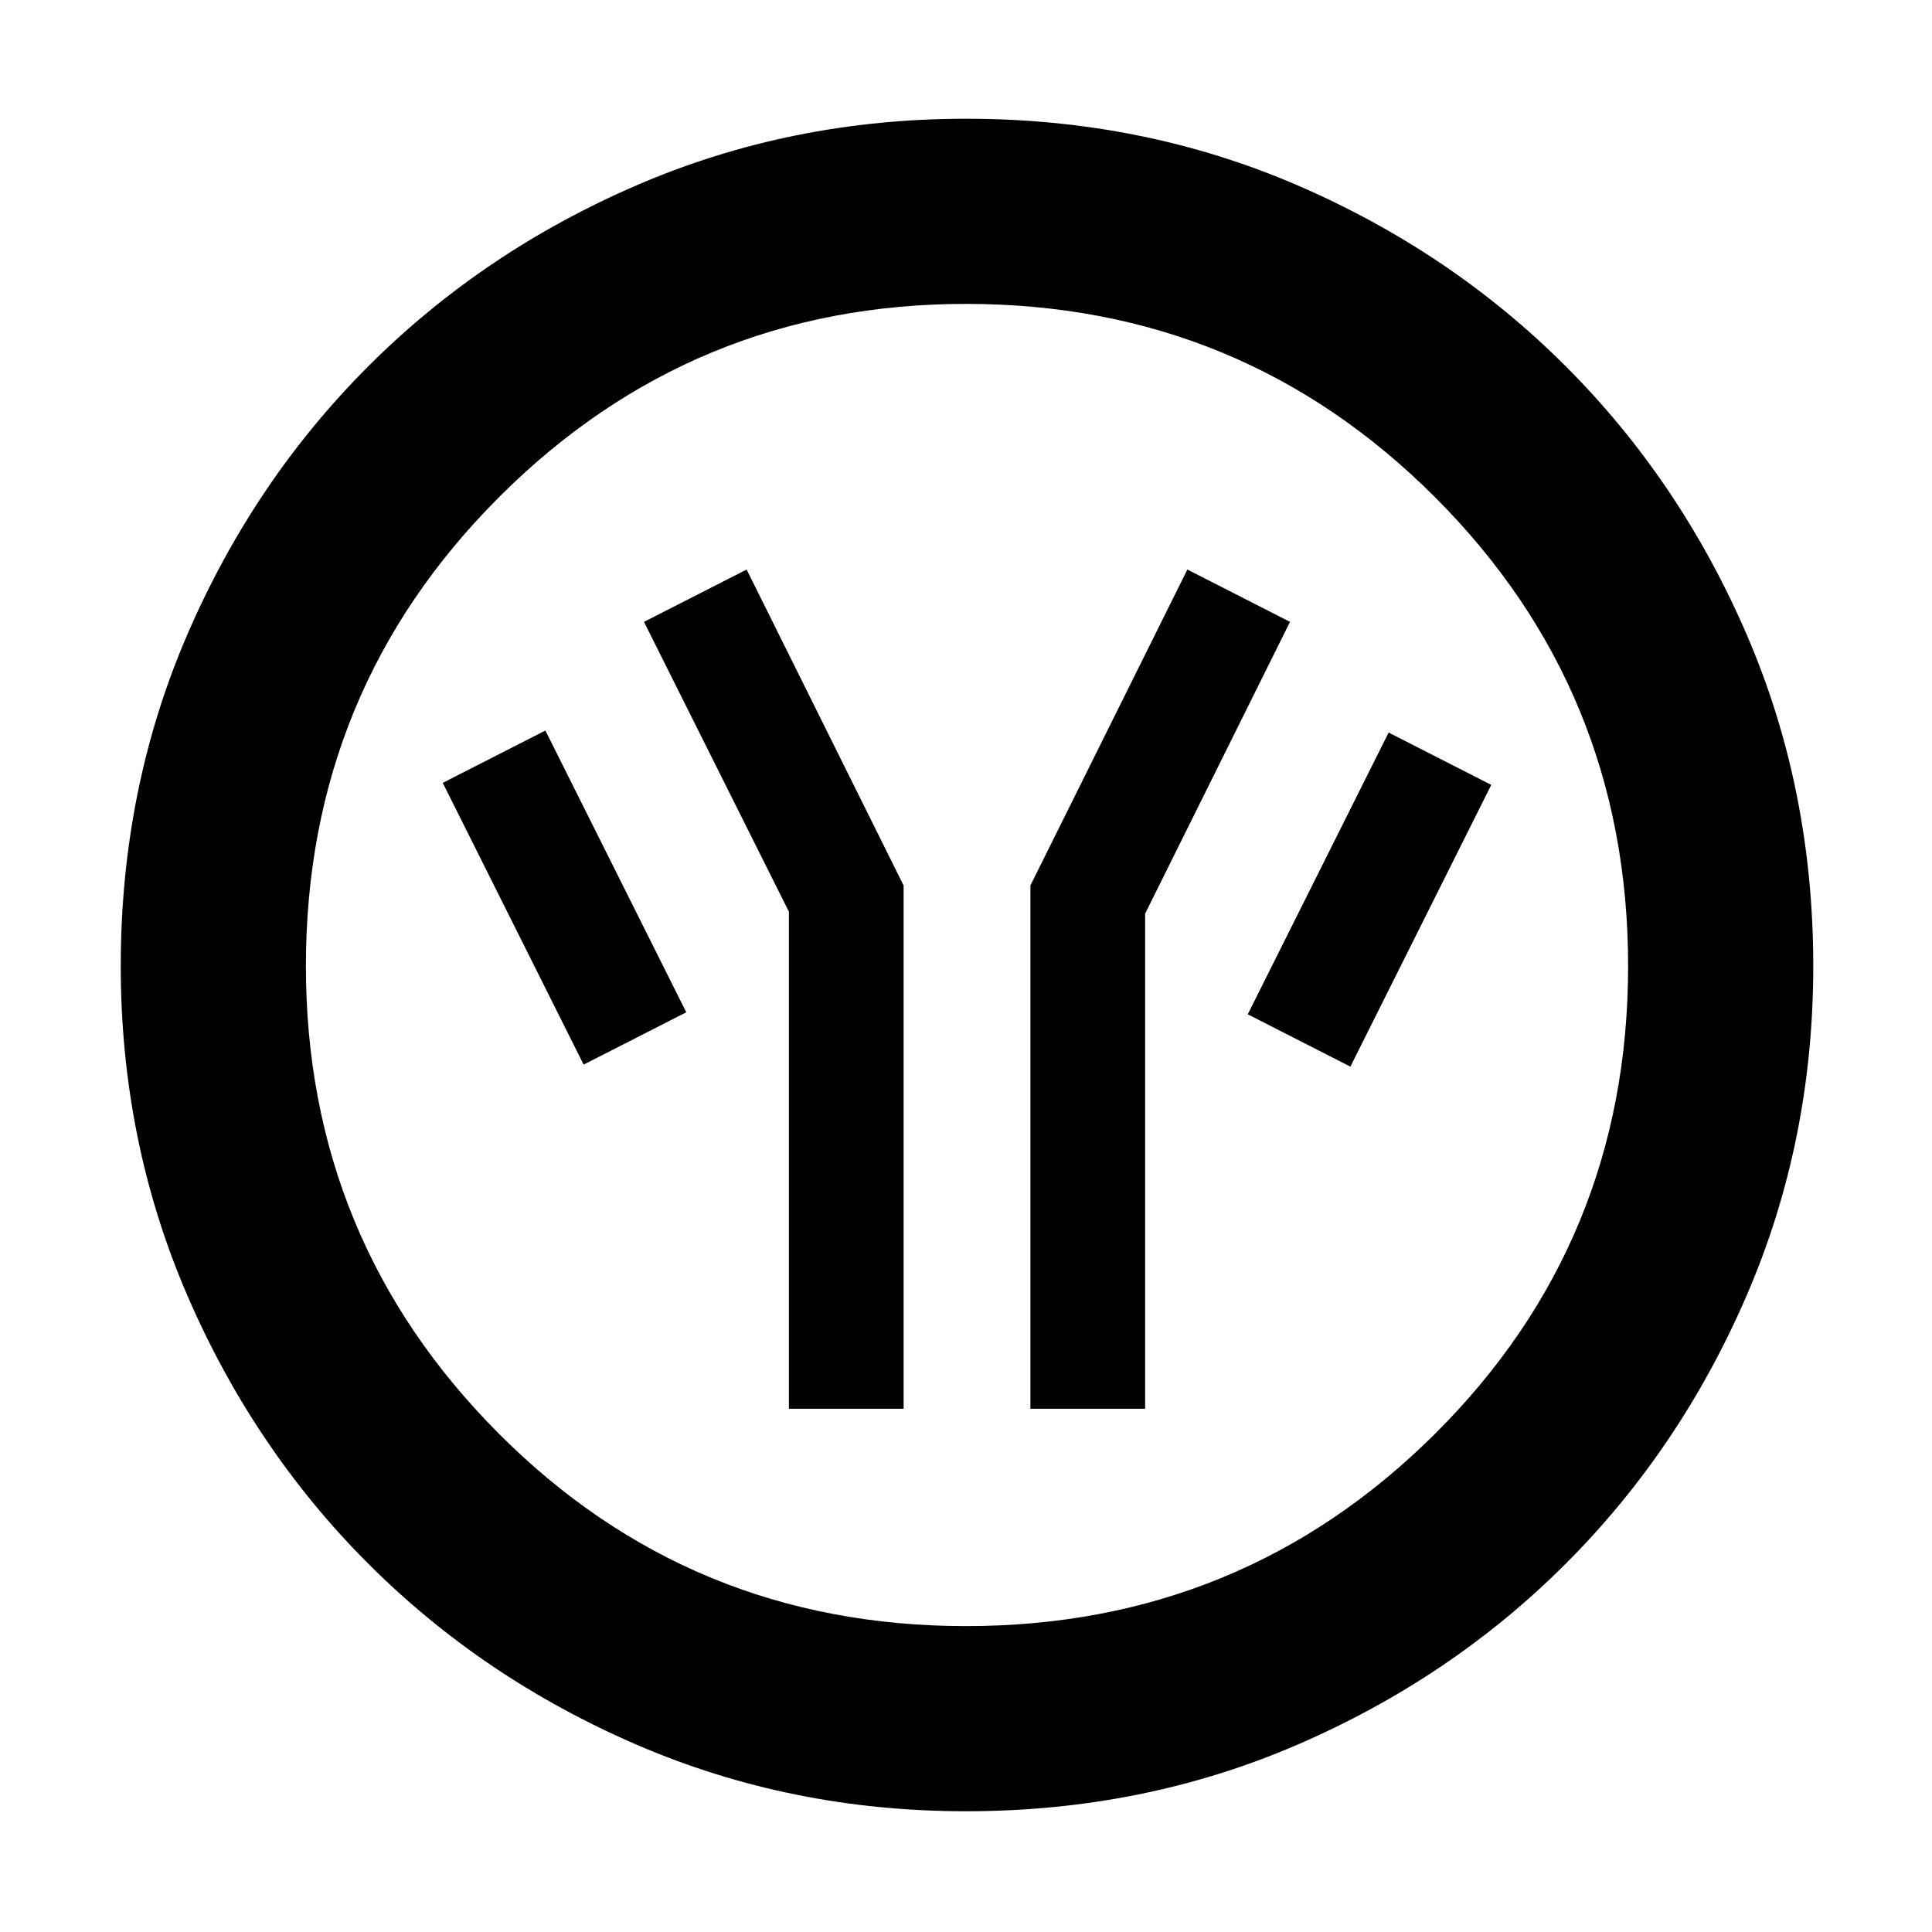 <svg xmlns="http://www.w3.org/2000/svg" height="48" width="48"><path d="M19.6 35h2.85V22l-3.9-7.85-2.55 1.3 3.6 7.2Zm6 0h2.85V22.7l3.6-7.25-2.55-1.3L25.6 22Zm7.95-8.5 3.5-7-2.55-1.3-3.5 7Zm-19.05-.05 2.55-1.3-3.5-7-2.55 1.3ZM24 45q-4.35 0-8.175-1.65Q12 41.7 9.15 38.85 6.3 36 4.65 32.175 3 28.35 3 24q0-4.4 1.65-8.225Q6.3 11.95 9.15 9.1 12 6.25 15.825 4.6 19.65 2.95 24 2.95q4.4 0 8.225 1.65Q36.05 6.25 38.9 9.1q2.85 2.85 4.5 6.675Q45.05 19.6 45.05 24q0 4.35-1.65 8.175Q41.75 36 38.9 38.85q-2.85 2.85-6.675 4.5Q28.4 45 24 45Zm0-4.6q6.85 0 11.65-4.775 4.8-4.775 4.8-11.625t-4.8-11.65q-4.8-4.8-11.65-4.8-6.8 0-11.6 4.8T7.6 24q0 6.8 4.775 11.6T24 40.4ZM24 24Z"/></svg>